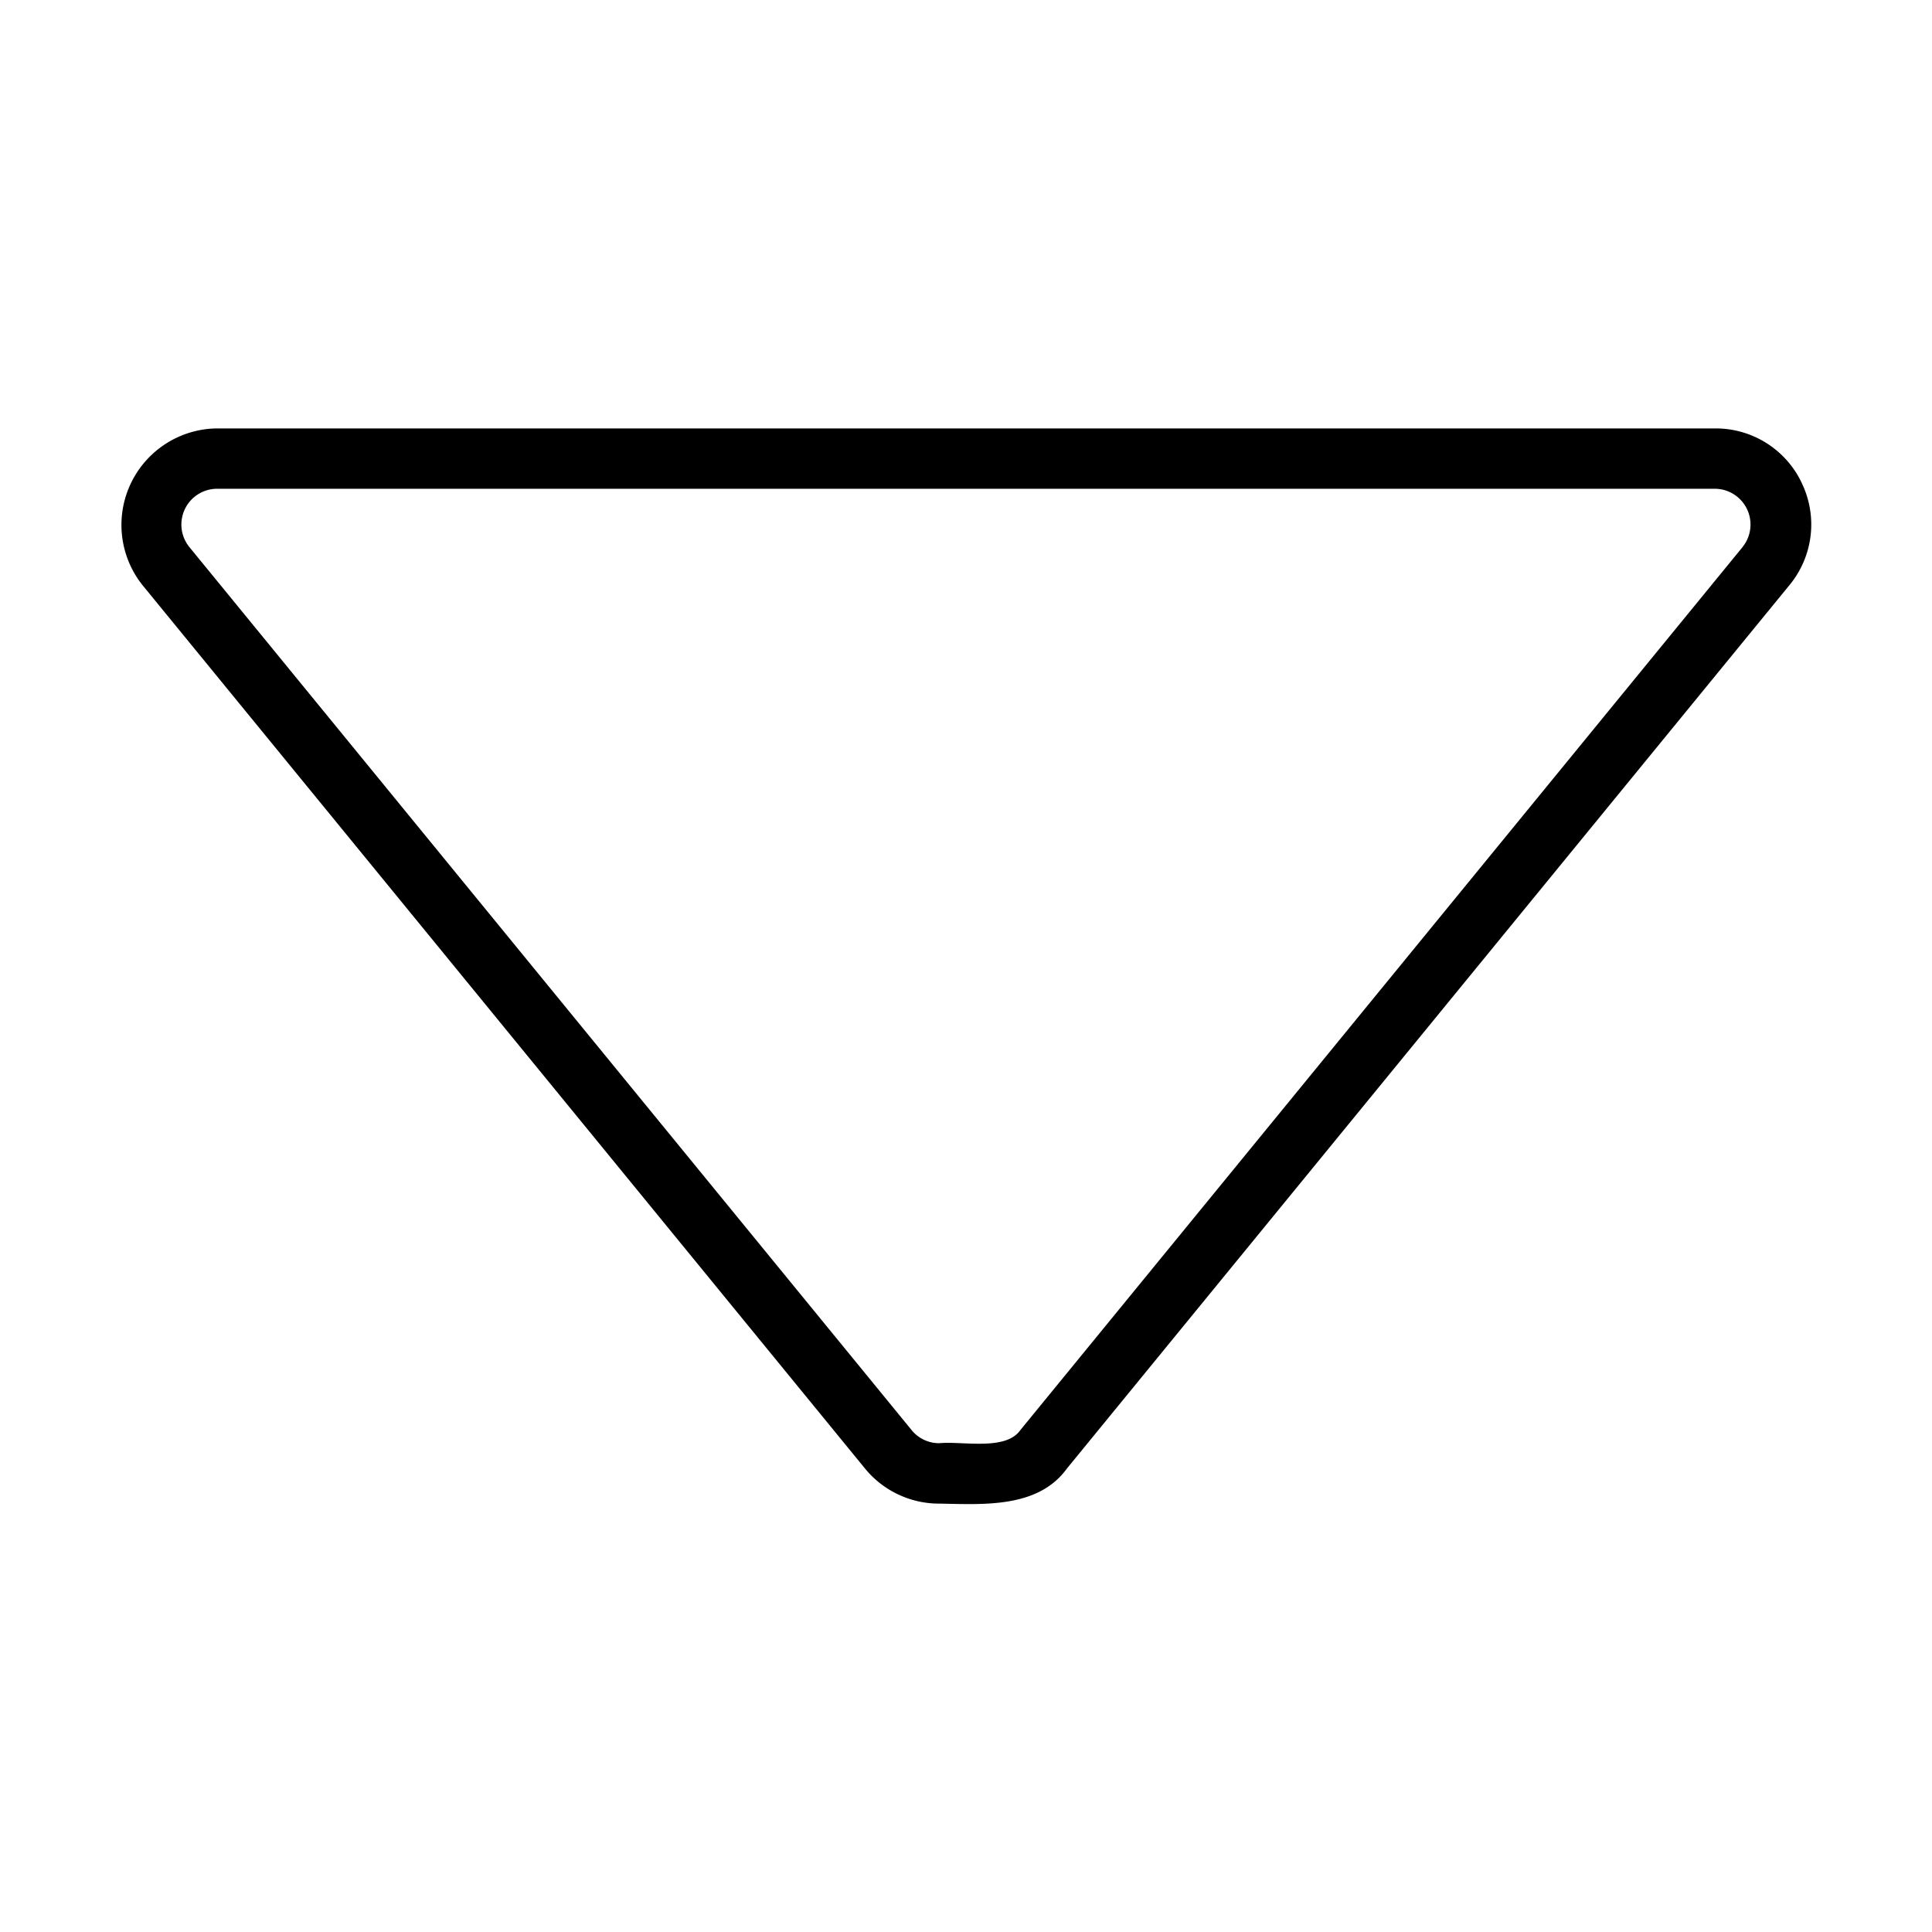 <svg id="Line" height="512" viewBox="0 0 64 64" width="512" xmlns="http://www.w3.org/2000/svg"><path d="m59.69 16.008a3.152 3.152 0 0 0 -2.872-1.816h-49.637a3.198 3.198 0 0 0 -2.461 5.191l23.932 29.261a3.167 3.167 0 0 0 2.46 1.165c1.445.024 3.274.165 4.234-1.166l23.932-29.26a3.153 3.153 0 0 0 .411-3.374zm-1.96 2.108-23.931 29.259c-.486.694-1.908.359-2.687.433a1.174 1.174 0 0 1 -.912-.432l-23.932-29.26a1.185 1.185 0 0 1 .912-1.925h49.636a1.185 1.185 0 0 1 .912 1.925z"/></svg>